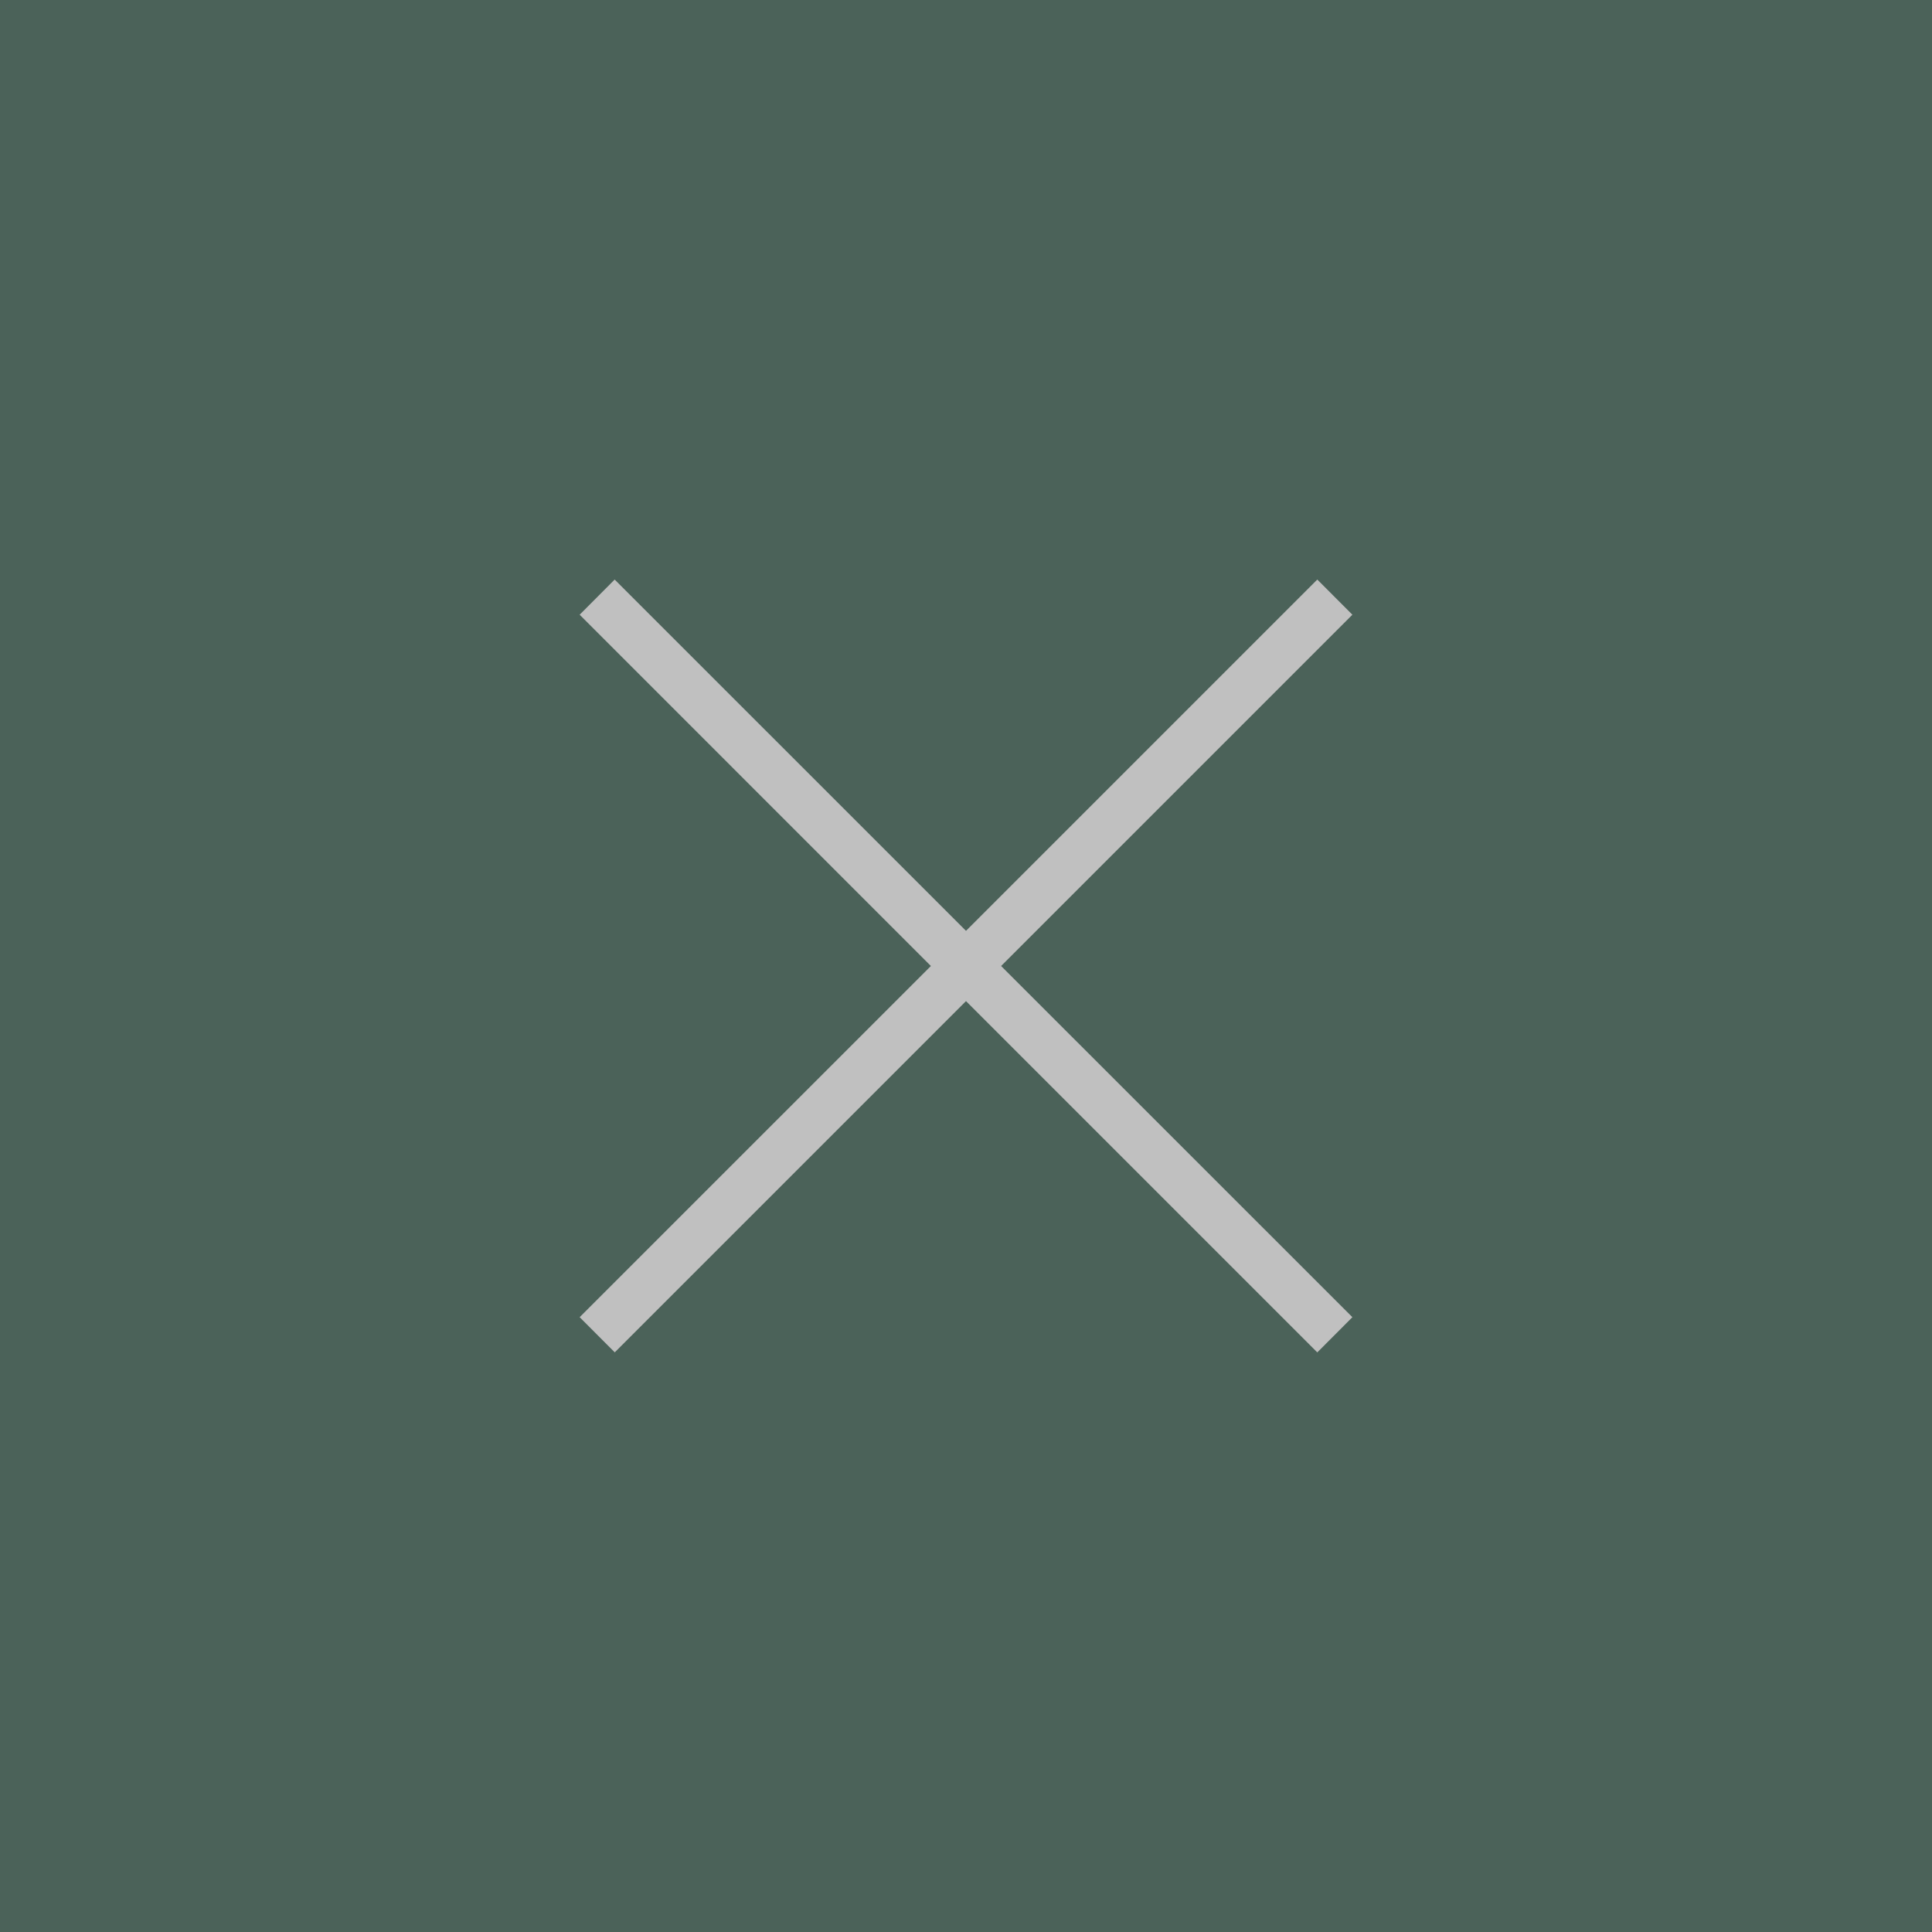<svg xmlns="http://www.w3.org/2000/svg" width="40" height="40" viewBox="0 0 40 40">
    <rect x="0" y="0" width="40" height="40" fill="#808080" stroke="none"/>
    <defs>
        <style>
            .cls-1{fill:none}.cls-2{opacity:.5}.cls-3{fill:#154331}.cls-4{clip-path:url(#clip-path)}.cls-5{fill:#fff}
        </style>
        <clipPath id="clip-path">
            <path d="M0 0h15.999v16.001H0z" class="cls-1"/>
        </clipPath>
    </defs>
    <g id="Groupe_721" class="cls-2" data-name="Groupe 721">
        <path id="Rectangle_414" d="M0 0h40v40H0z" class="cls-3" data-name="Rectangle 414"/>
        <g id="close_icon" class="cls-4" data-name="close icon" transform="translate(12.001 12)">
            <path id="Tracé_1034" d="M2578.707 7423.727l-7.272 7.272-.727-.728 7.272-7.271-7.272-7.273.725-.728 7.274 7.273 7.273-7.273.727.728-7.273 7.273 7.273 7.271-.727.729z" class="cls-5" data-name="Tracé 1034" transform="translate(-2570.708 -7415)"/>
        </g>
    </g>
</svg>
